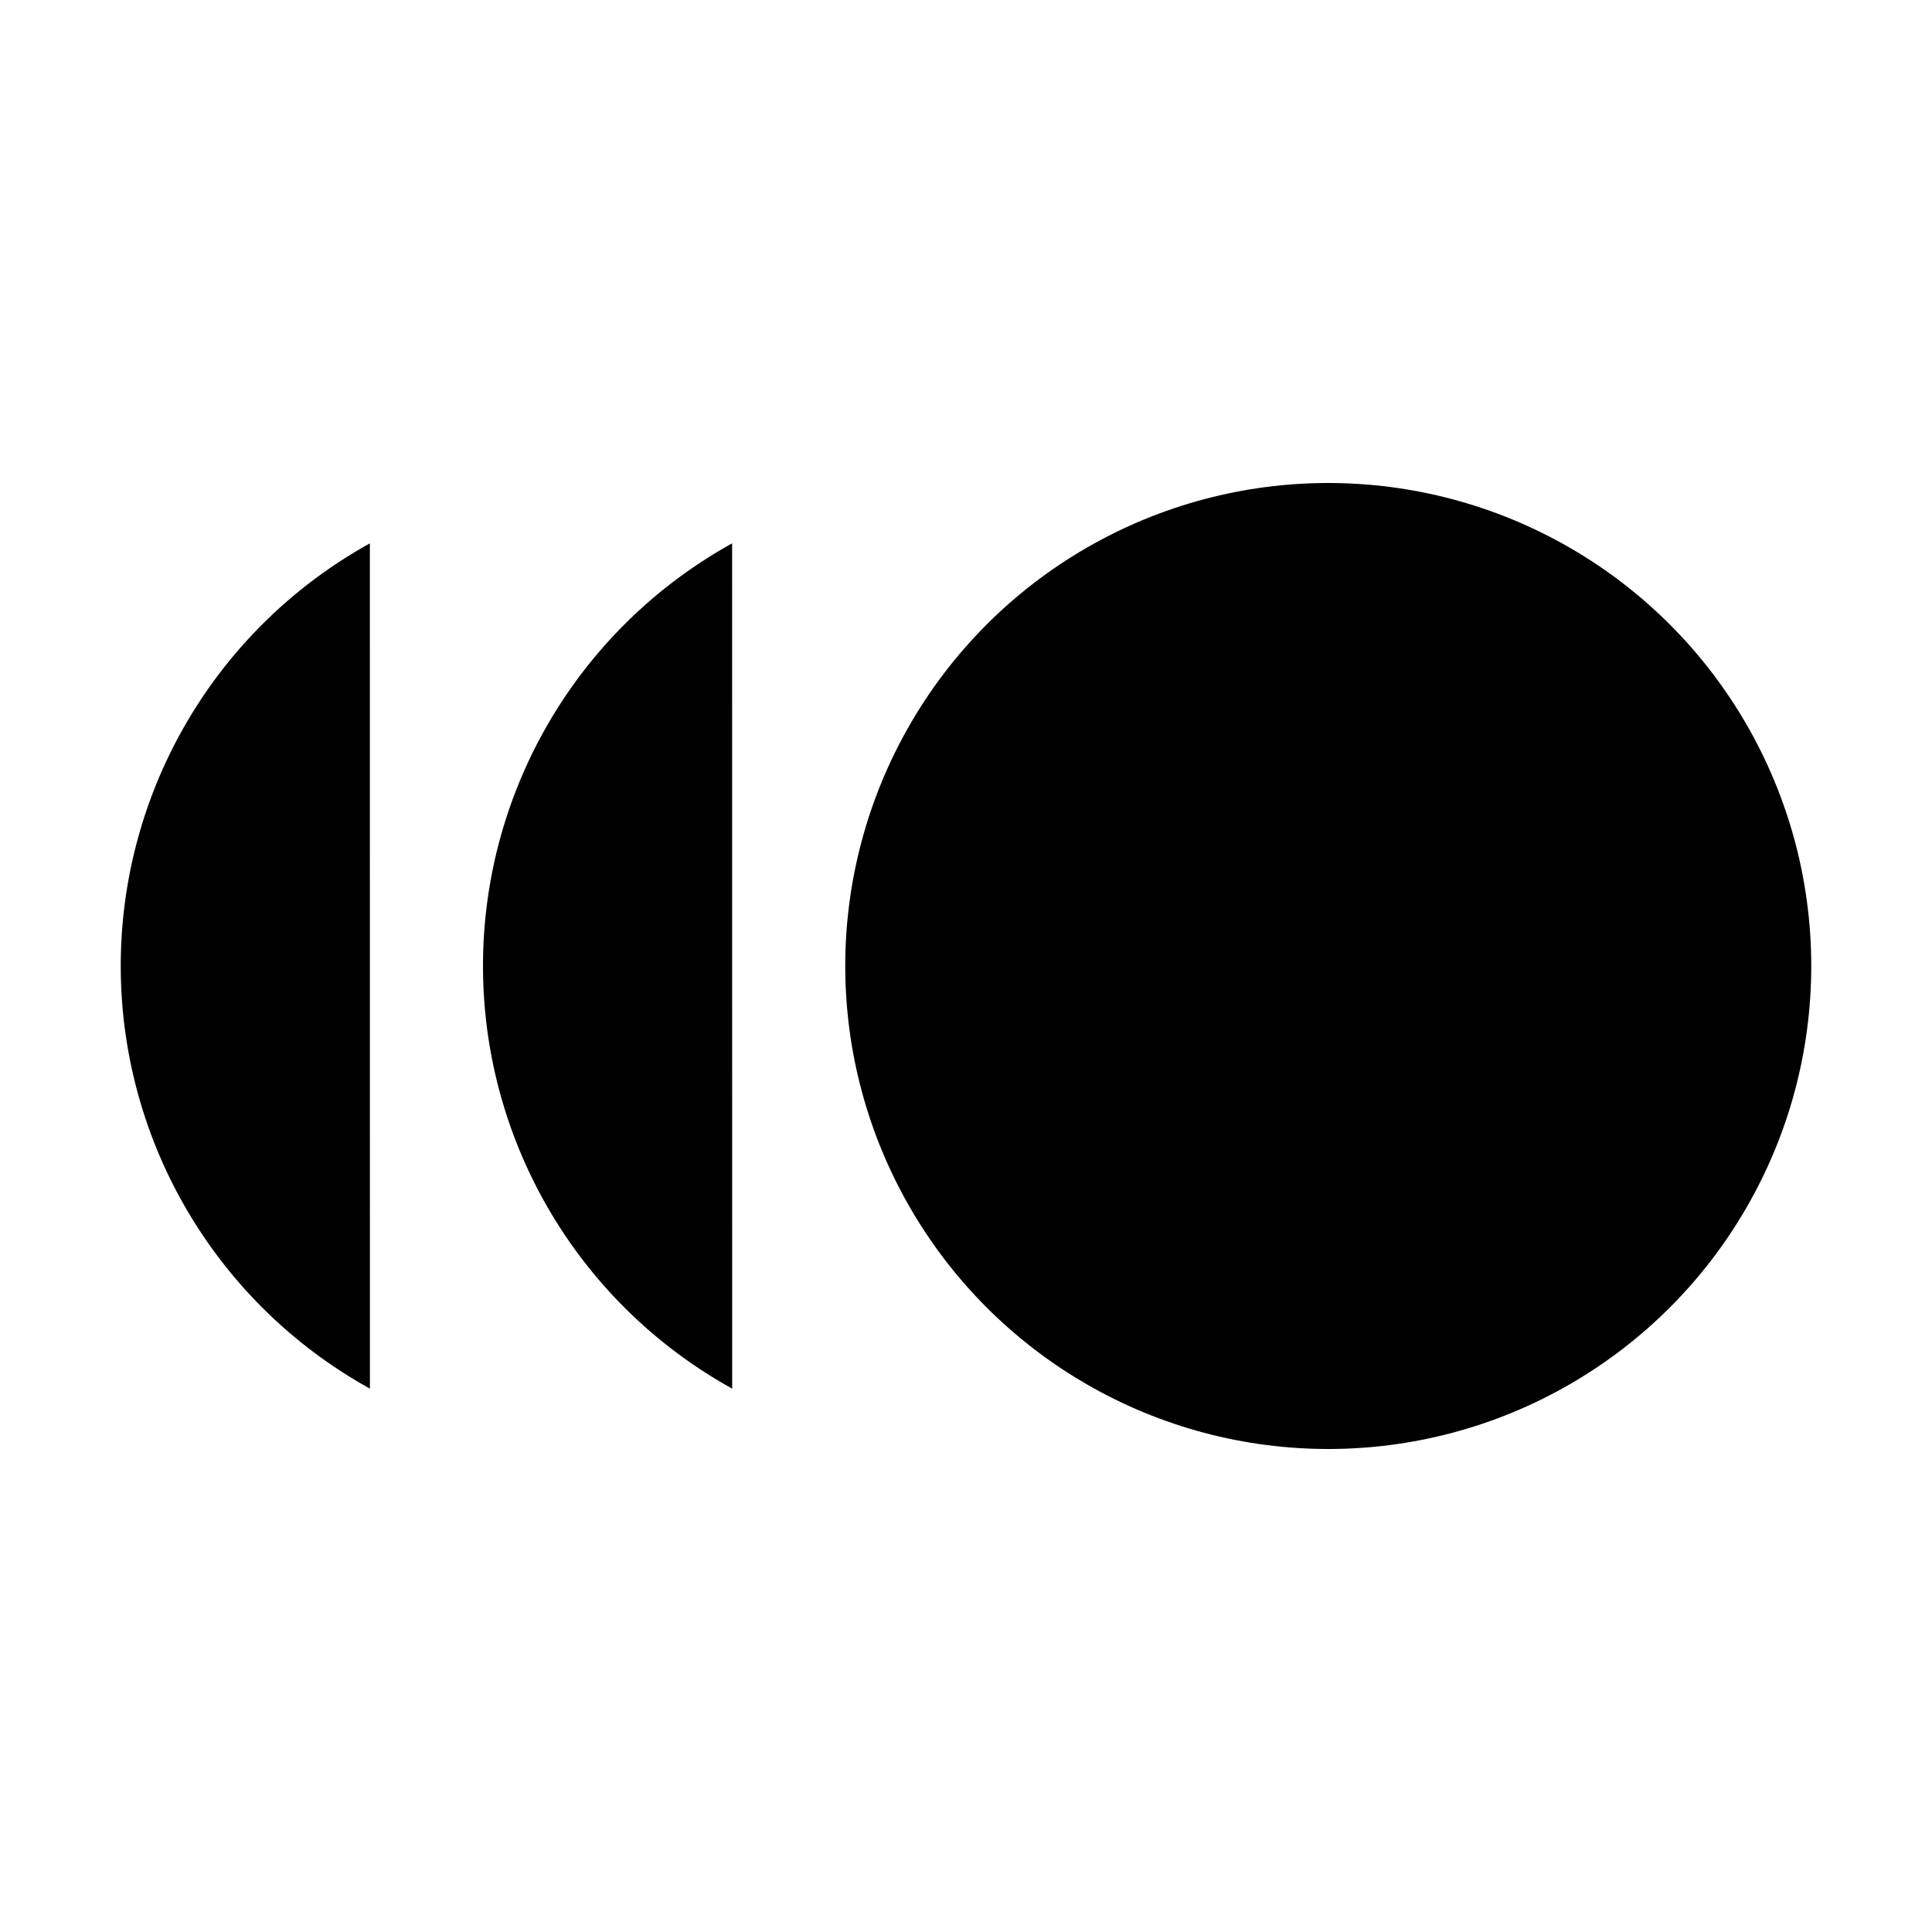 <svg height="32" viewBox="0 0 32 32" width="32" xmlns="http://www.w3.org/2000/svg"><g><circle cx="22" cy="16" r="8"/><path d="m12.127 23a8 8 0 0 1 -4.127-7 8 8 0 0 1 4.126-7"/><path d="m6.127 23a8 8 0 0 1 -4.127-7 8 8 0 0 1 4.126-7"/></g></svg>